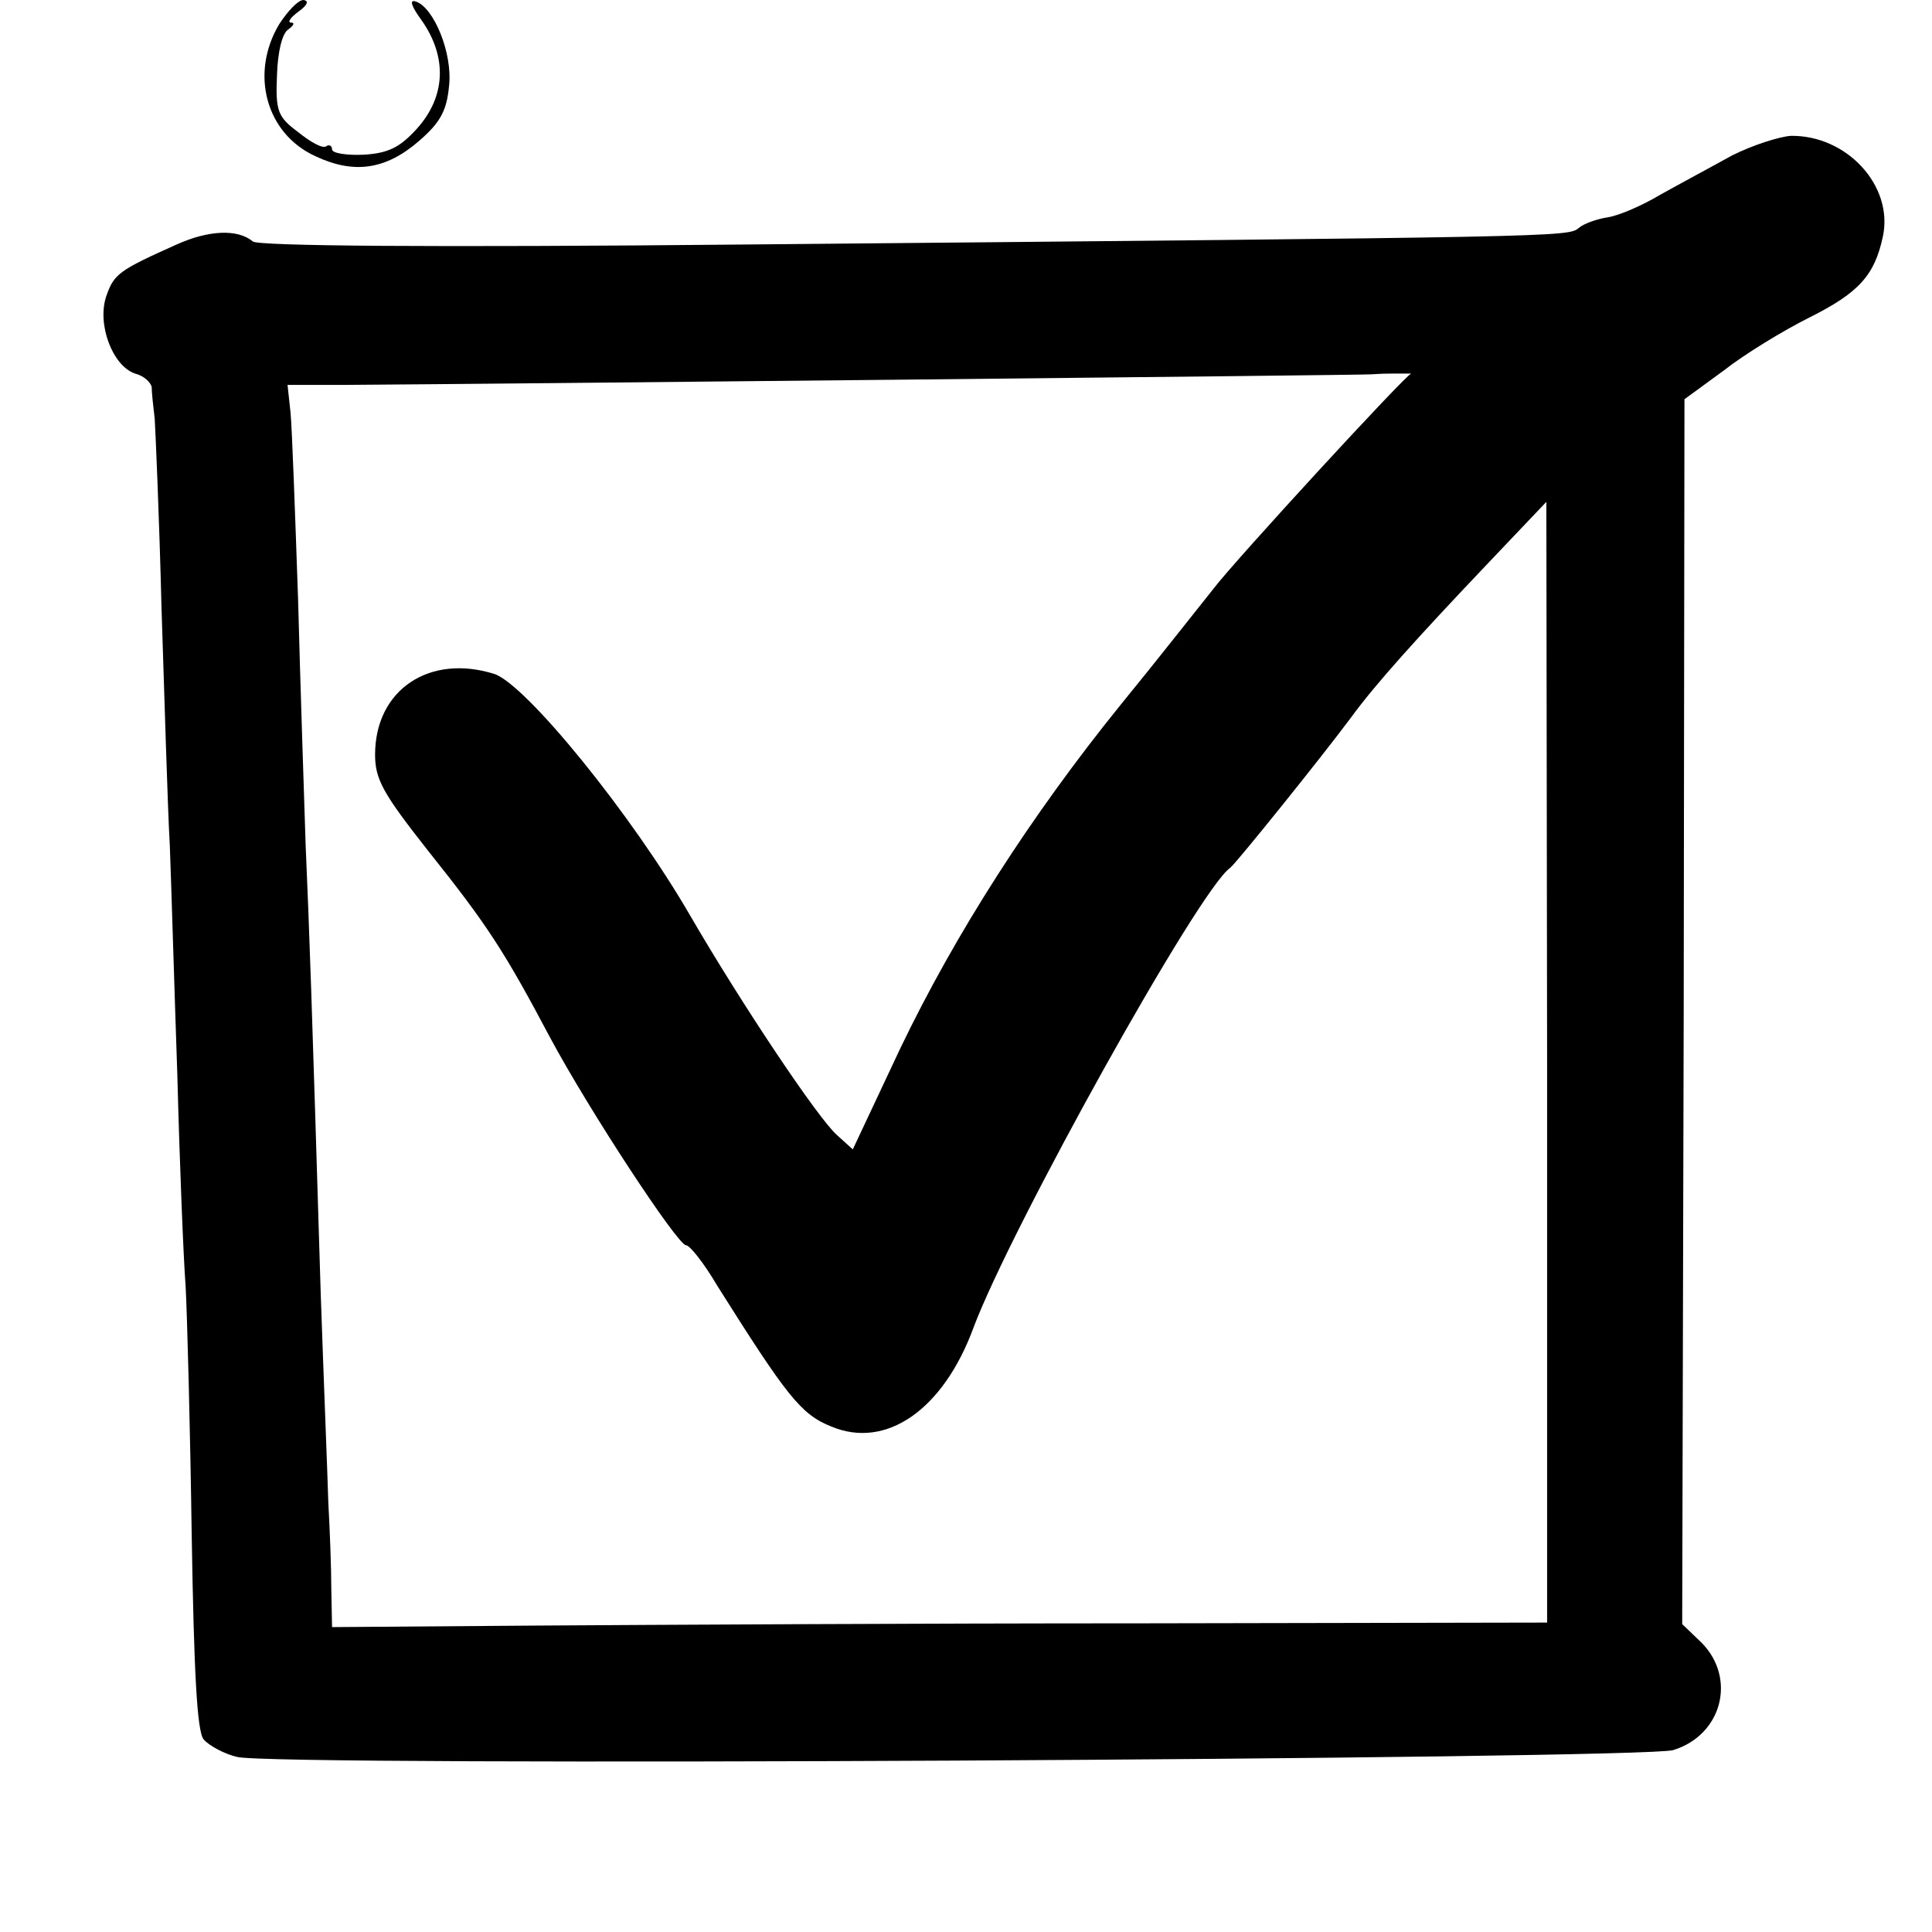<?xml version="1.0" standalone="no"?>
<!DOCTYPE svg PUBLIC "-//W3C//DTD SVG 20010904//EN"
 "http://www.w3.org/TR/2001/REC-SVG-20010904/DTD/svg10.dtd">
<svg version="1.0" xmlns="http://www.w3.org/2000/svg"
 width="256pt" height="256pt" viewBox="0 0 256 256"
 preserveAspectRatio="xMidYMid meet">
<g transform="translate(0,256) scale(0.1,-0.1)"
fill="#000000" stroke="none">
<path d="M370 2528 c-39 -65 -18 -145 48 -175 51 -24 93 -18 137 20 29 25 37
41 40 73 5 43 -20 104 -44 112 -9 3 -6 -6 7 -24 35 -49 33 -102 -6 -145 -22
-24 -37 -32 -70 -34 -23 -1 -42 2 -42 7 0 5 -4 7 -8 4 -5 -3 -21 6 -37 19 -27
20 -30 28 -28 75 1 32 7 56 15 61 7 5 9 9 4 9 -6 0 -1 7 10 15 11 8 14 14 6
15 -7 0 -21 -15 -32 -32z"/>
<path d="M2295 2354 c-27 -15 -70 -38 -95 -52 -25 -15 -56 -28 -70 -30 -13 -2
-31 -8 -38 -14 -14 -12 -19 -12 -1106 -22 -416 -4 -643 -2 -651 4 -20 17 -59
15 -101 -4 -76 -34 -83 -39 -93 -68 -13 -37 8 -93 38 -103 12 -3 21 -12 22
-18 0 -7 2 -25 4 -42 1 -16 6 -129 9 -250 4 -121 8 -263 11 -315 2 -52 6 -189
10 -305 3 -116 8 -241 11 -280 2 -38 6 -186 8 -328 3 -182 7 -262 16 -272 7
-8 27 -19 44 -23 45 -13 1862 -3 1903 9 65 20 84 95 38 142 l-26 25 2 812 1
811 52 38 c28 22 79 53 113 70 66 33 87 56 98 108 14 67 -48 134 -122 133 -15
-1 -50 -12 -78 -26z m-425 -289 c-6 0 -234 -248 -262 -285 -24 -30 -79 -100
-124 -155 -118 -146 -218 -302 -291 -454 l-63 -134 -21 19 c-25 22 -126 173
-194 290 -78 135 -218 307 -260 321 -86 27 -158 -21 -158 -107 0 -33 11 -52
70 -127 79 -99 101 -133 162 -248 52 -97 169 -275 180 -275 5 0 24 -24 41 -53
92 -146 111 -171 151 -187 73 -31 149 22 189 131 50 133 299 581 340 609 7 5
119 144 160 199 32 44 87 105 182 205 l77 81 1 -742 0 -743 -537 -1 c-296 0
-658 -2 -806 -3 l-267 -2 -1 50 c0 28 -2 80 -4 116 -1 36 -6 159 -10 275 -12
395 -15 480 -20 595 -2 63 -7 210 -10 325 -4 116 -8 227 -10 248 l-4 37 77 0
c176 1 1357 13 1359 14 1 0 13 1 27 1 14 0 26 0 26 0z"/>
</g>
</svg>
